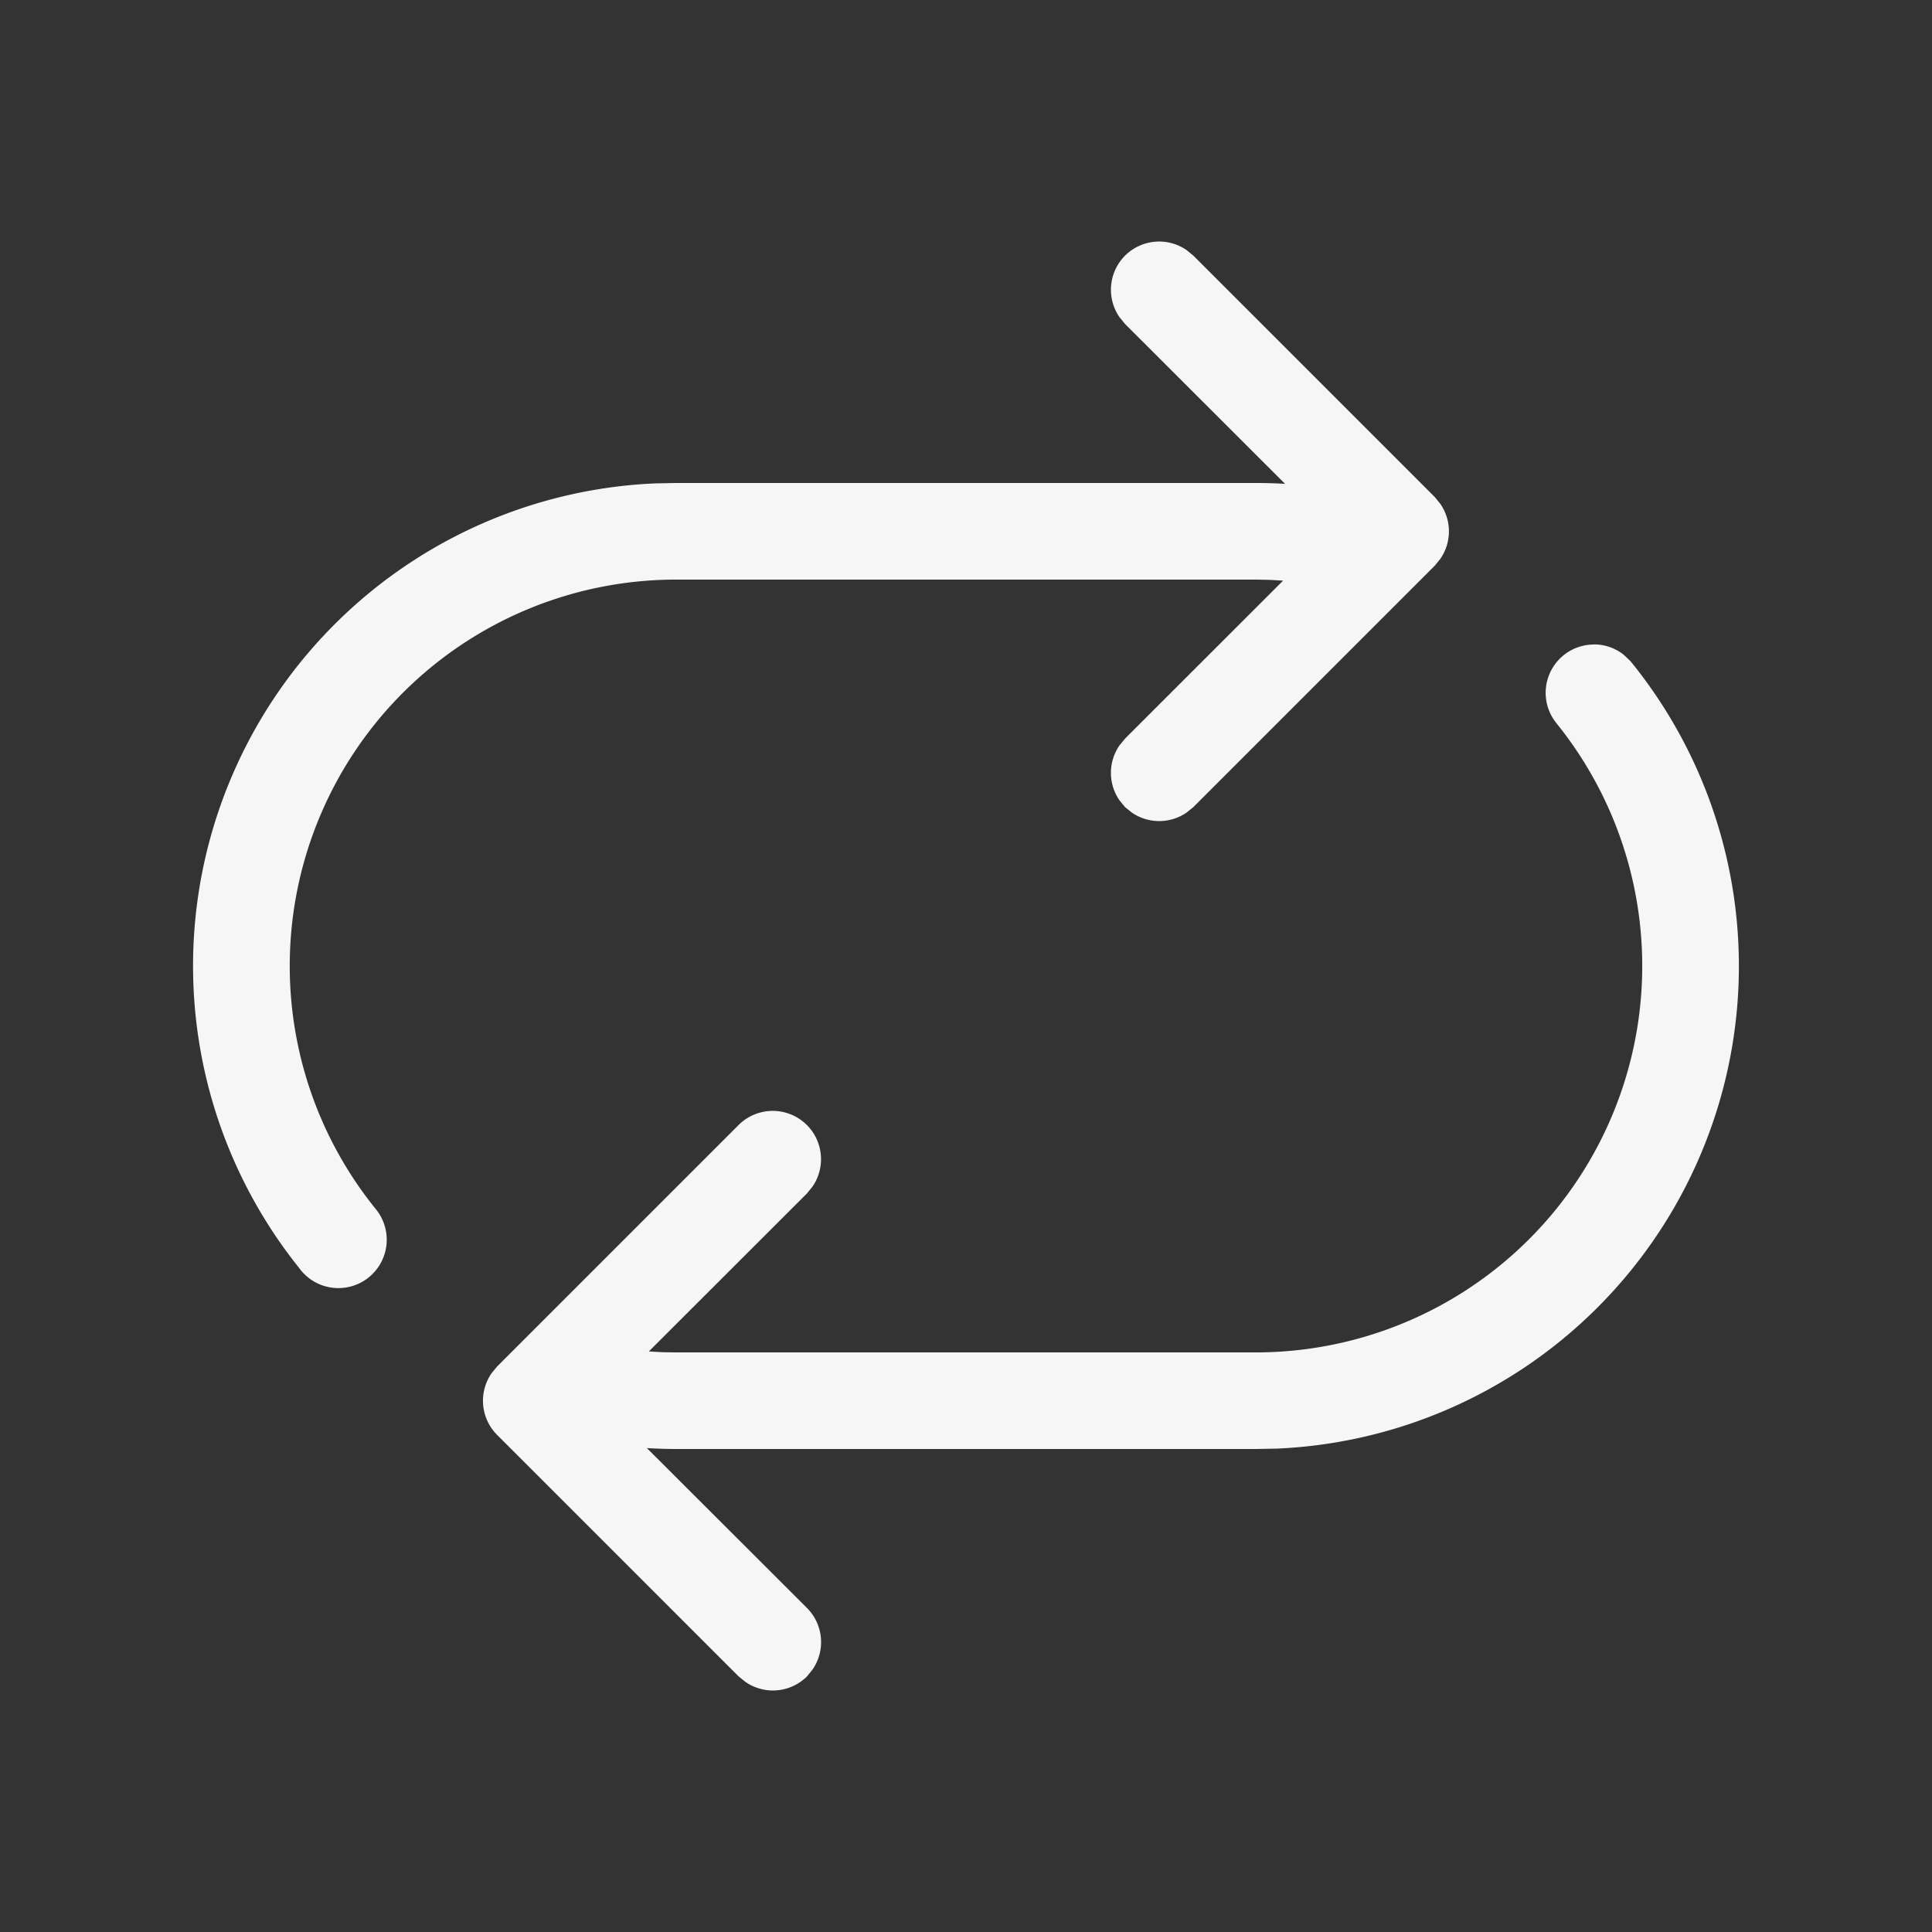 <svg width="30" height="30" fill="none" xmlns="http://www.w3.org/2000/svg"><rect width="100%" height="100%" fill="#333333" stroke="none"/><path d="M24.75 10.006c.174 0 .334.06.462.16l.1.095.026.03a7.5 7.5 0 0 1-5.513 12.203l-.325.006h-9c-.152 0-.303-.005-.455-.014l2.486 2.483a.75.75 0 0 1 .085.957l-.085.105a.75.75 0 0 1-.957.085l-.105-.085-3.75-3.75a.75.75 0 0 1-.086-.957l.086-.105 3.75-3.75a.75.75 0 0 1 1.147.957l-.085.105-2.456 2.454.21.012.215.003h9a6 6 0 0 0 4.665-9.774.75.75 0 0 1 .585-1.218v-.002zM17.469 3.97a.75.75 0 0 1 .957-.086l.105.086 3.75 3.75.085.105a.75.75 0 0 1 0 .852l-.085.105-3.75 3.75-.105.085a.75.75 0 0 1-.852 0l-.105-.085-.086-.105a.75.75 0 0 1 0-.852l.086-.105 2.455-2.454-.21-.012L19.5 9h-9a6 6 0 0 0-4.658 9.783.751.751 0 1 1-1.201.901 7.5 7.5 0 0 1 5.533-12.178L10.5 7.5h9c.153 0 .304.004.454.013L17.47 5.031l-.086-.105a.75.75 0 0 1 .086-.957z" fill="#F6F6F6"/></svg>